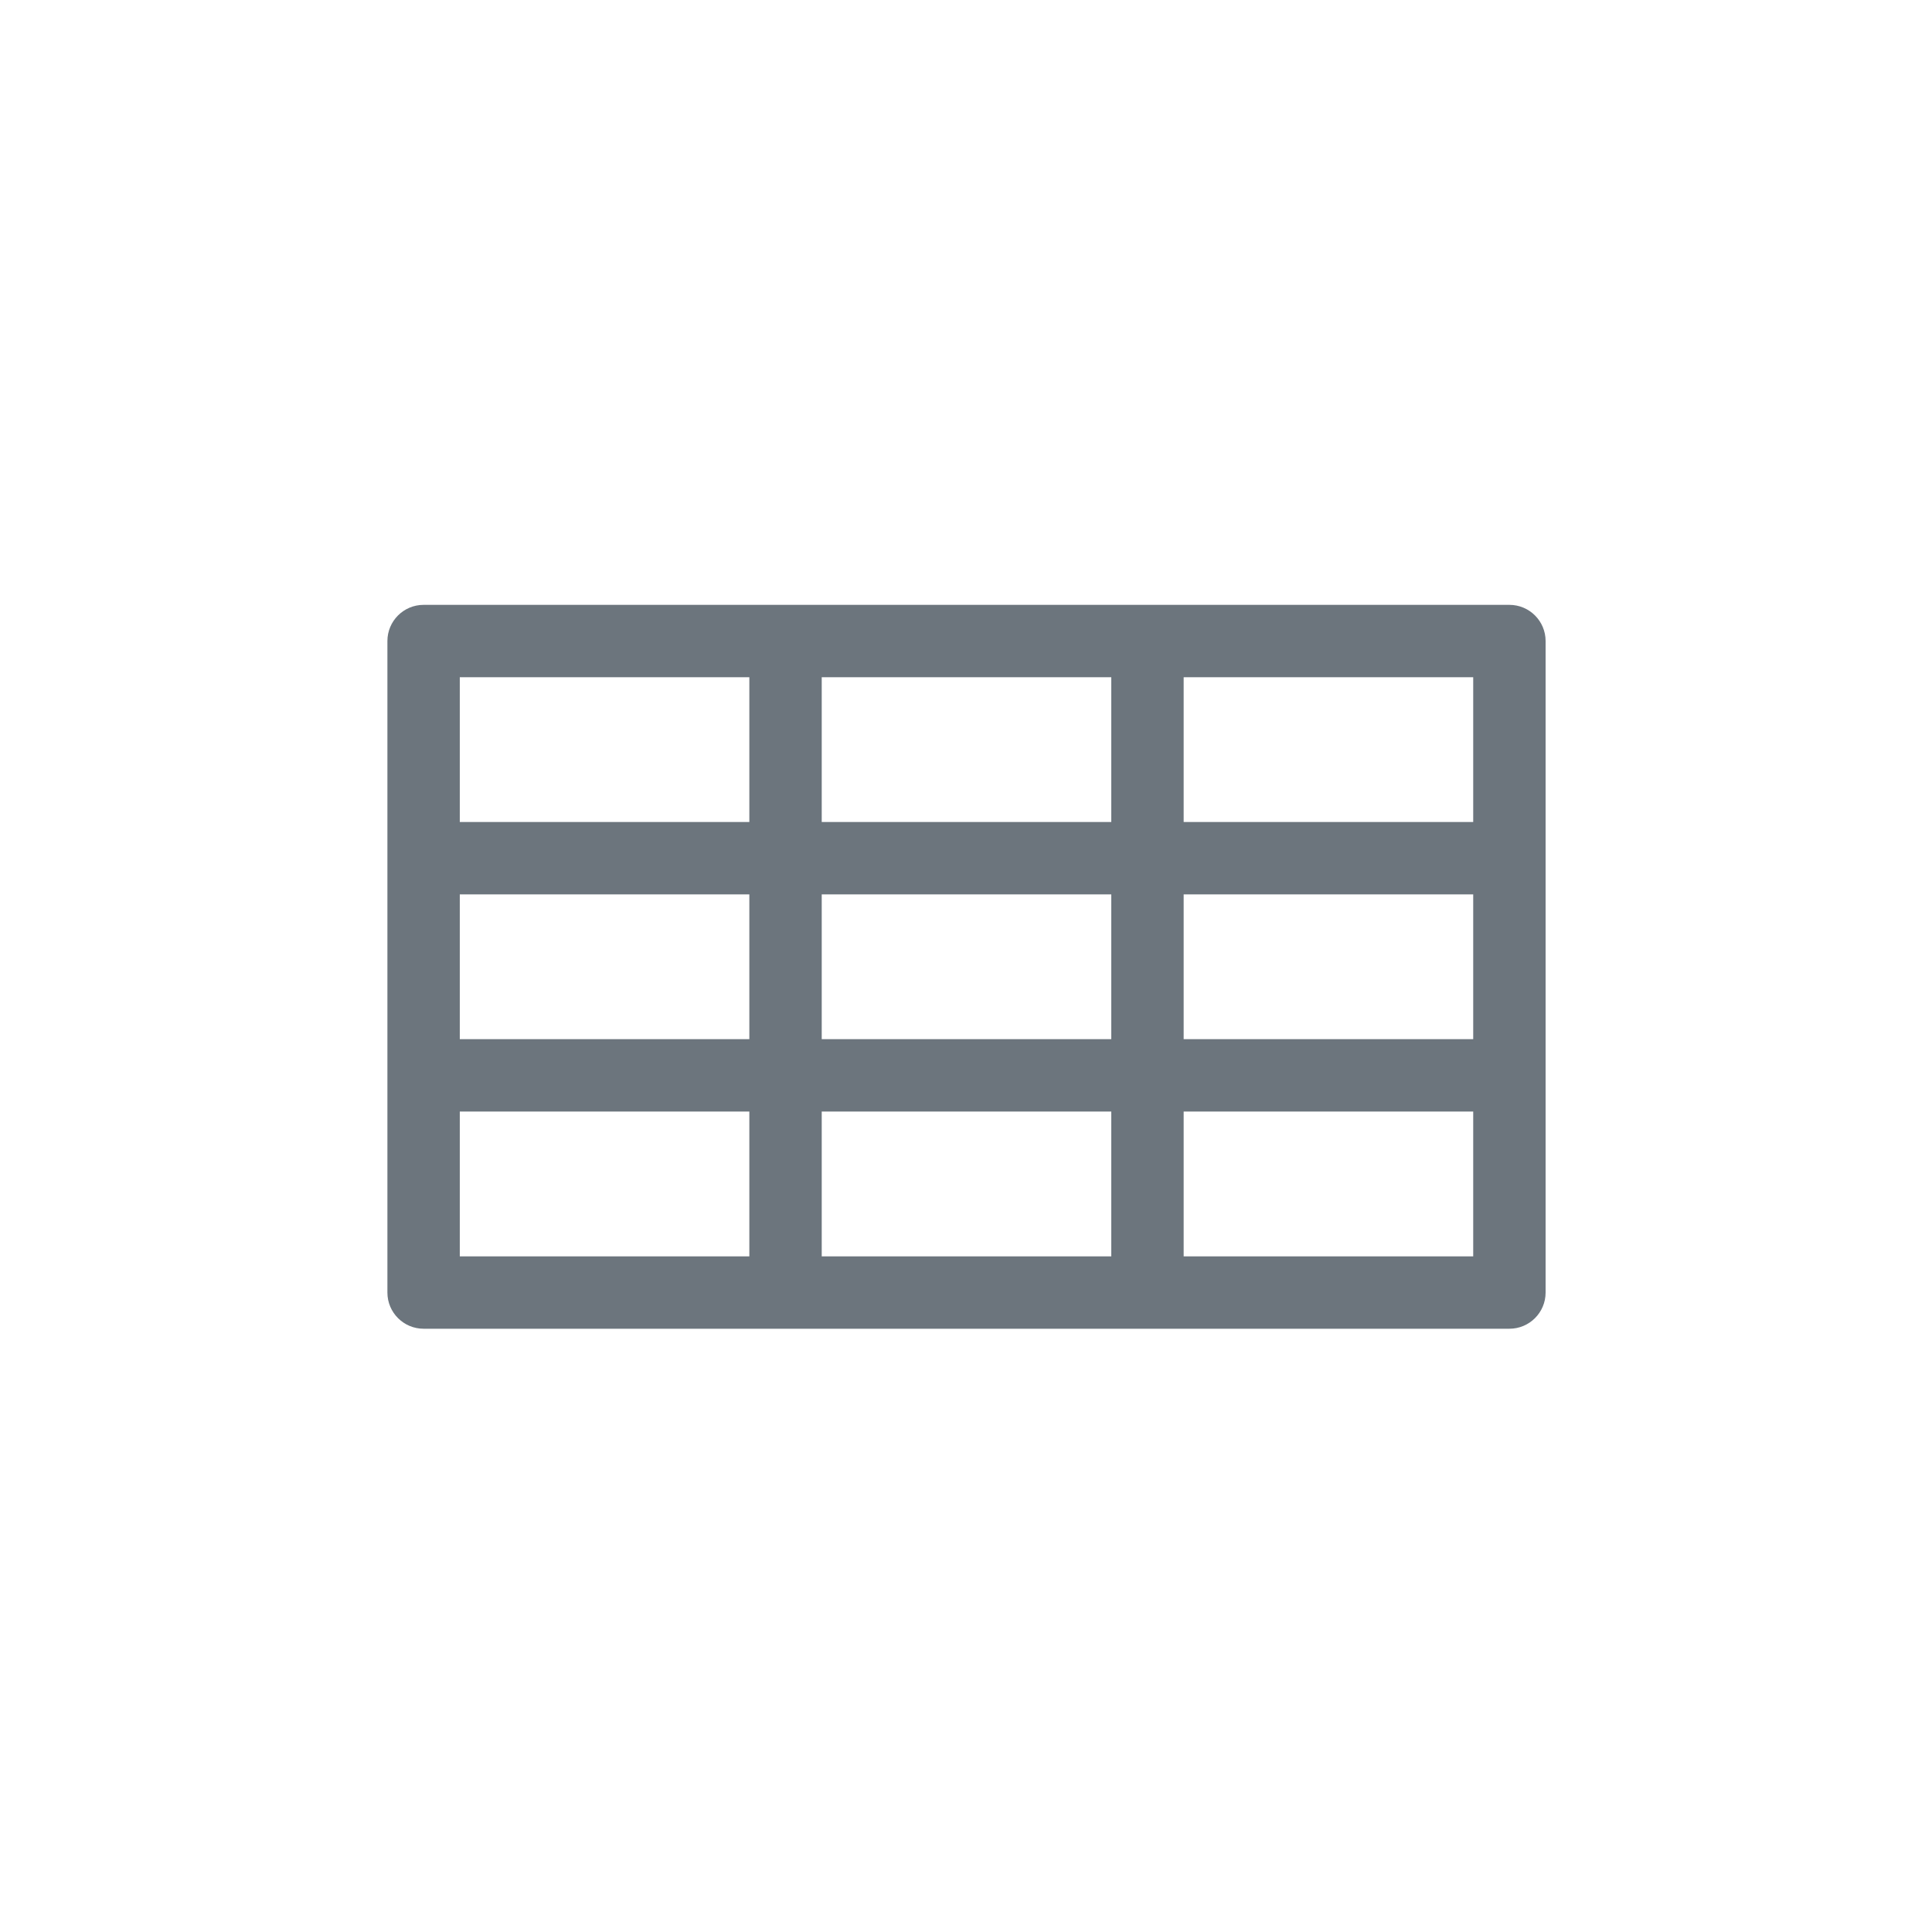 <?xml version="1.0" encoding="utf-8"?>
<svg viewBox="0 0 500 500" xmlns="http://www.w3.org/2000/svg" xmlns:bx="https://boxy-svg.com">
  <defs>
    <bx:guide x="262.485" y="250.446" angle="90"/>
  </defs>
  <title>excel-flat</title>
  <g transform="matrix(1.171, 0, 0, 1.171, -563.853, -101.815)" style="visibility: hidden;">
    <path class="cls-5" d="M 644 284.719 L 644 310.319 L 592.8 310.319 L 592.8 284.719 L 644 284.719 M 669.6 259.119 L 567.2 259.119 L 567.2 335.919 L 669.6 335.919 L 669.6 259.119 Z" style="fill: rgb(108, 117, 125);"/>
    <path class="cls-5" d="M 644 335.919 L 644 361.519 L 592.8 361.519 L 592.8 335.919 L 644 335.919 M 669.6 310.319 L 567.2 310.319 L 567.2 387.119 L 669.6 387.119 L 669.6 310.319 Z" style="fill: rgb(108, 117, 125);"/>
    <path class="cls-5" d="M 720.8 233.519 L 720.8 259.119 L 669.6 259.119 L 669.6 233.519 L 720.8 233.519 M 746.4 207.919 L 644 207.919 L 644 284.719 L 746.4 284.719 L 746.4 207.919 Z" style="fill: rgb(108, 117, 125);"/>
    <path class="cls-5" d="M 720.8 284.719 L 720.8 310.319 L 669.6 310.319 L 669.6 284.719 L 720.8 284.719 M 746.4 259.119 L 644 259.119 L 644 335.919 L 746.4 335.919 L 746.4 259.119 Z" style="fill: rgb(108, 117, 125);"/>
    <path class="cls-5" d="M 644 233.519 L 644 259.119 L 592.8 259.119 L 592.8 233.519 L 644 233.519 M 669.6 207.919 L 567.2 207.919 L 567.2 284.719 L 669.6 284.719 L 669.6 207.919 Z" style="fill: rgb(108, 117, 125);"/>
    <path class="cls-5" d="M 720.8 335.919 L 720.8 361.519 L 669.6 361.519 L 669.6 335.919 L 720.8 335.919 M 746.4 310.319 L 644 310.319 L 644 387.119 L 746.4 387.119 L 746.4 310.319 Z" style="fill: rgb(108, 117, 125);"/>
    <path class="cls-5" d="M 797.6 233.519 L 797.6 259.119 L 746.4 259.119 L 746.4 233.519 L 797.6 233.519 M 823.2 207.919 L 720.8 207.919 L 720.8 284.719 L 823.2 284.719 L 823.2 207.919 Z" style="fill: rgb(108, 117, 125);"/>
    <path class="cls-5" d="M 797.6 284.719 L 797.6 310.319 L 746.4 310.319 L 746.4 284.719 L 797.6 284.719 M 823.2 259.119 L 720.8 259.119 L 720.8 335.919 L 823.2 335.919 L 823.2 259.119 Z" style="fill: rgb(108, 117, 125);"/>
    <path class="cls-5" d="M 797.6 335.919 L 797.6 361.519 L 746.4 361.519 L 746.4 335.919 L 797.6 335.919 M 823.2 310.319 L 720.8 310.319 L 720.8 387.119 L 823.2 387.119 L 823.2 310.319 Z" style="fill: rgb(108, 117, 125);"/>
  </g>
  <path d="M 109.627 343.874 L 390.633 343.874 C 395.806 343.874 400 339.68 400 334.508 L 400 165.904 C 400 160.731 395.806 156.537 390.633 156.537 L 109.627 156.537 C 104.454 156.537 100.26 160.731 100.26 165.904 L 100.26 334.508 C 100.26 339.68 104.454 343.874 109.627 343.874 Z M 118.994 287.673 L 193.929 287.673 L 193.929 325.141 L 118.994 325.141 Z M 287.597 231.472 L 287.597 268.939 L 212.662 268.939 L 212.662 231.472 Z M 212.662 212.738 L 212.662 175.271 L 287.597 175.271 L 287.597 212.738 Z M 306.331 231.472 L 381.266 231.472 L 381.266 268.939 L 306.331 268.939 Z M 287.597 287.673 L 287.597 325.141 L 212.662 325.141 L 212.662 287.673 Z M 193.929 268.939 L 118.994 268.939 L 118.994 231.472 L 193.929 231.472 Z M 306.331 325.141 L 306.331 287.673 L 381.266 287.673 L 381.266 325.141 Z M 381.266 212.738 L 306.331 212.738 L 306.331 175.271 L 381.266 175.271 Z M 193.929 175.271 L 193.929 212.738 L 118.994 212.738 L 118.994 175.271 Z" style="fill: rgb(108, 117, 125);"/>
</svg>
